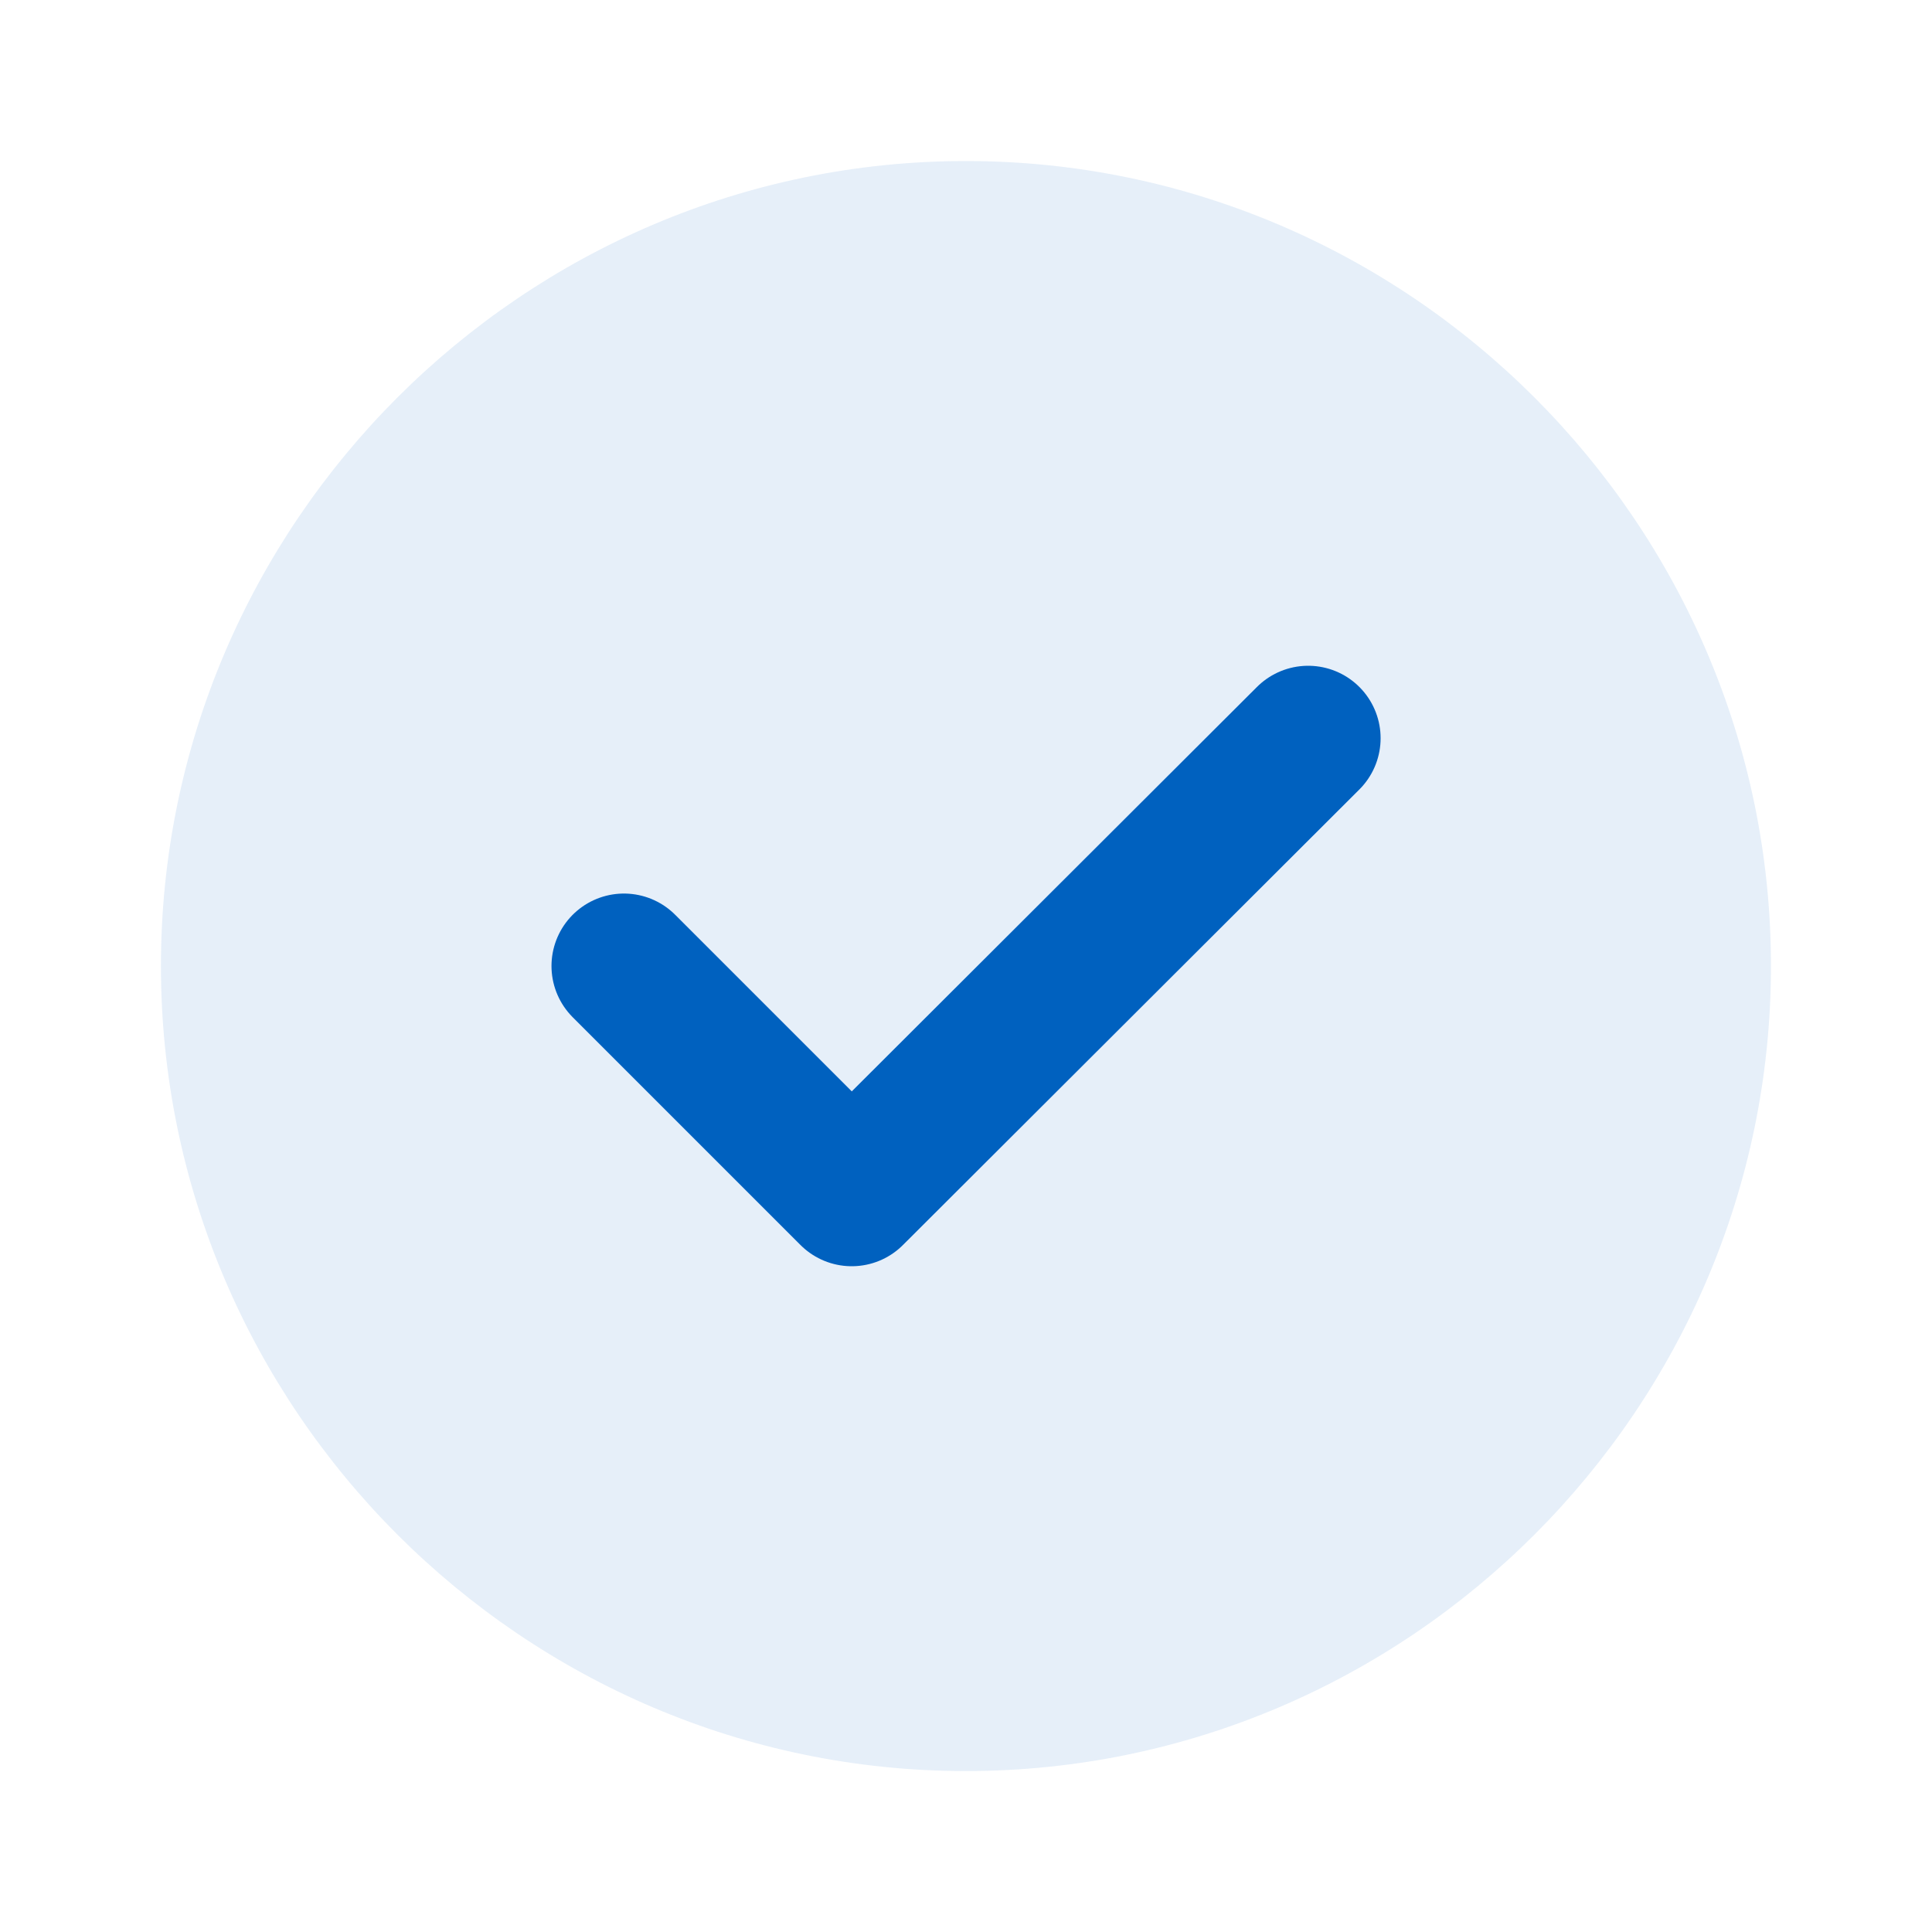 <svg width="20" height="20" viewBox="0 0 20 20" fill="none" xmlns="http://www.w3.org/2000/svg">
<path opacity="0.1" d="M9.999 18.334C14.583 18.334 18.333 14.584 18.333 10C18.333 5.417 14.583 1.667 9.999 1.667C5.416 1.667 1.666 5.417 1.666 10C1.666 14.584 5.416 18.334 9.999 18.334Z" fill="#0061BF"/>
<path d="M6.459 10L8.817 12.358L13.542 7.642" stroke="#0061BF" stroke-width="1.5" stroke-linecap="round" stroke-linejoin="round"/>
</svg>
